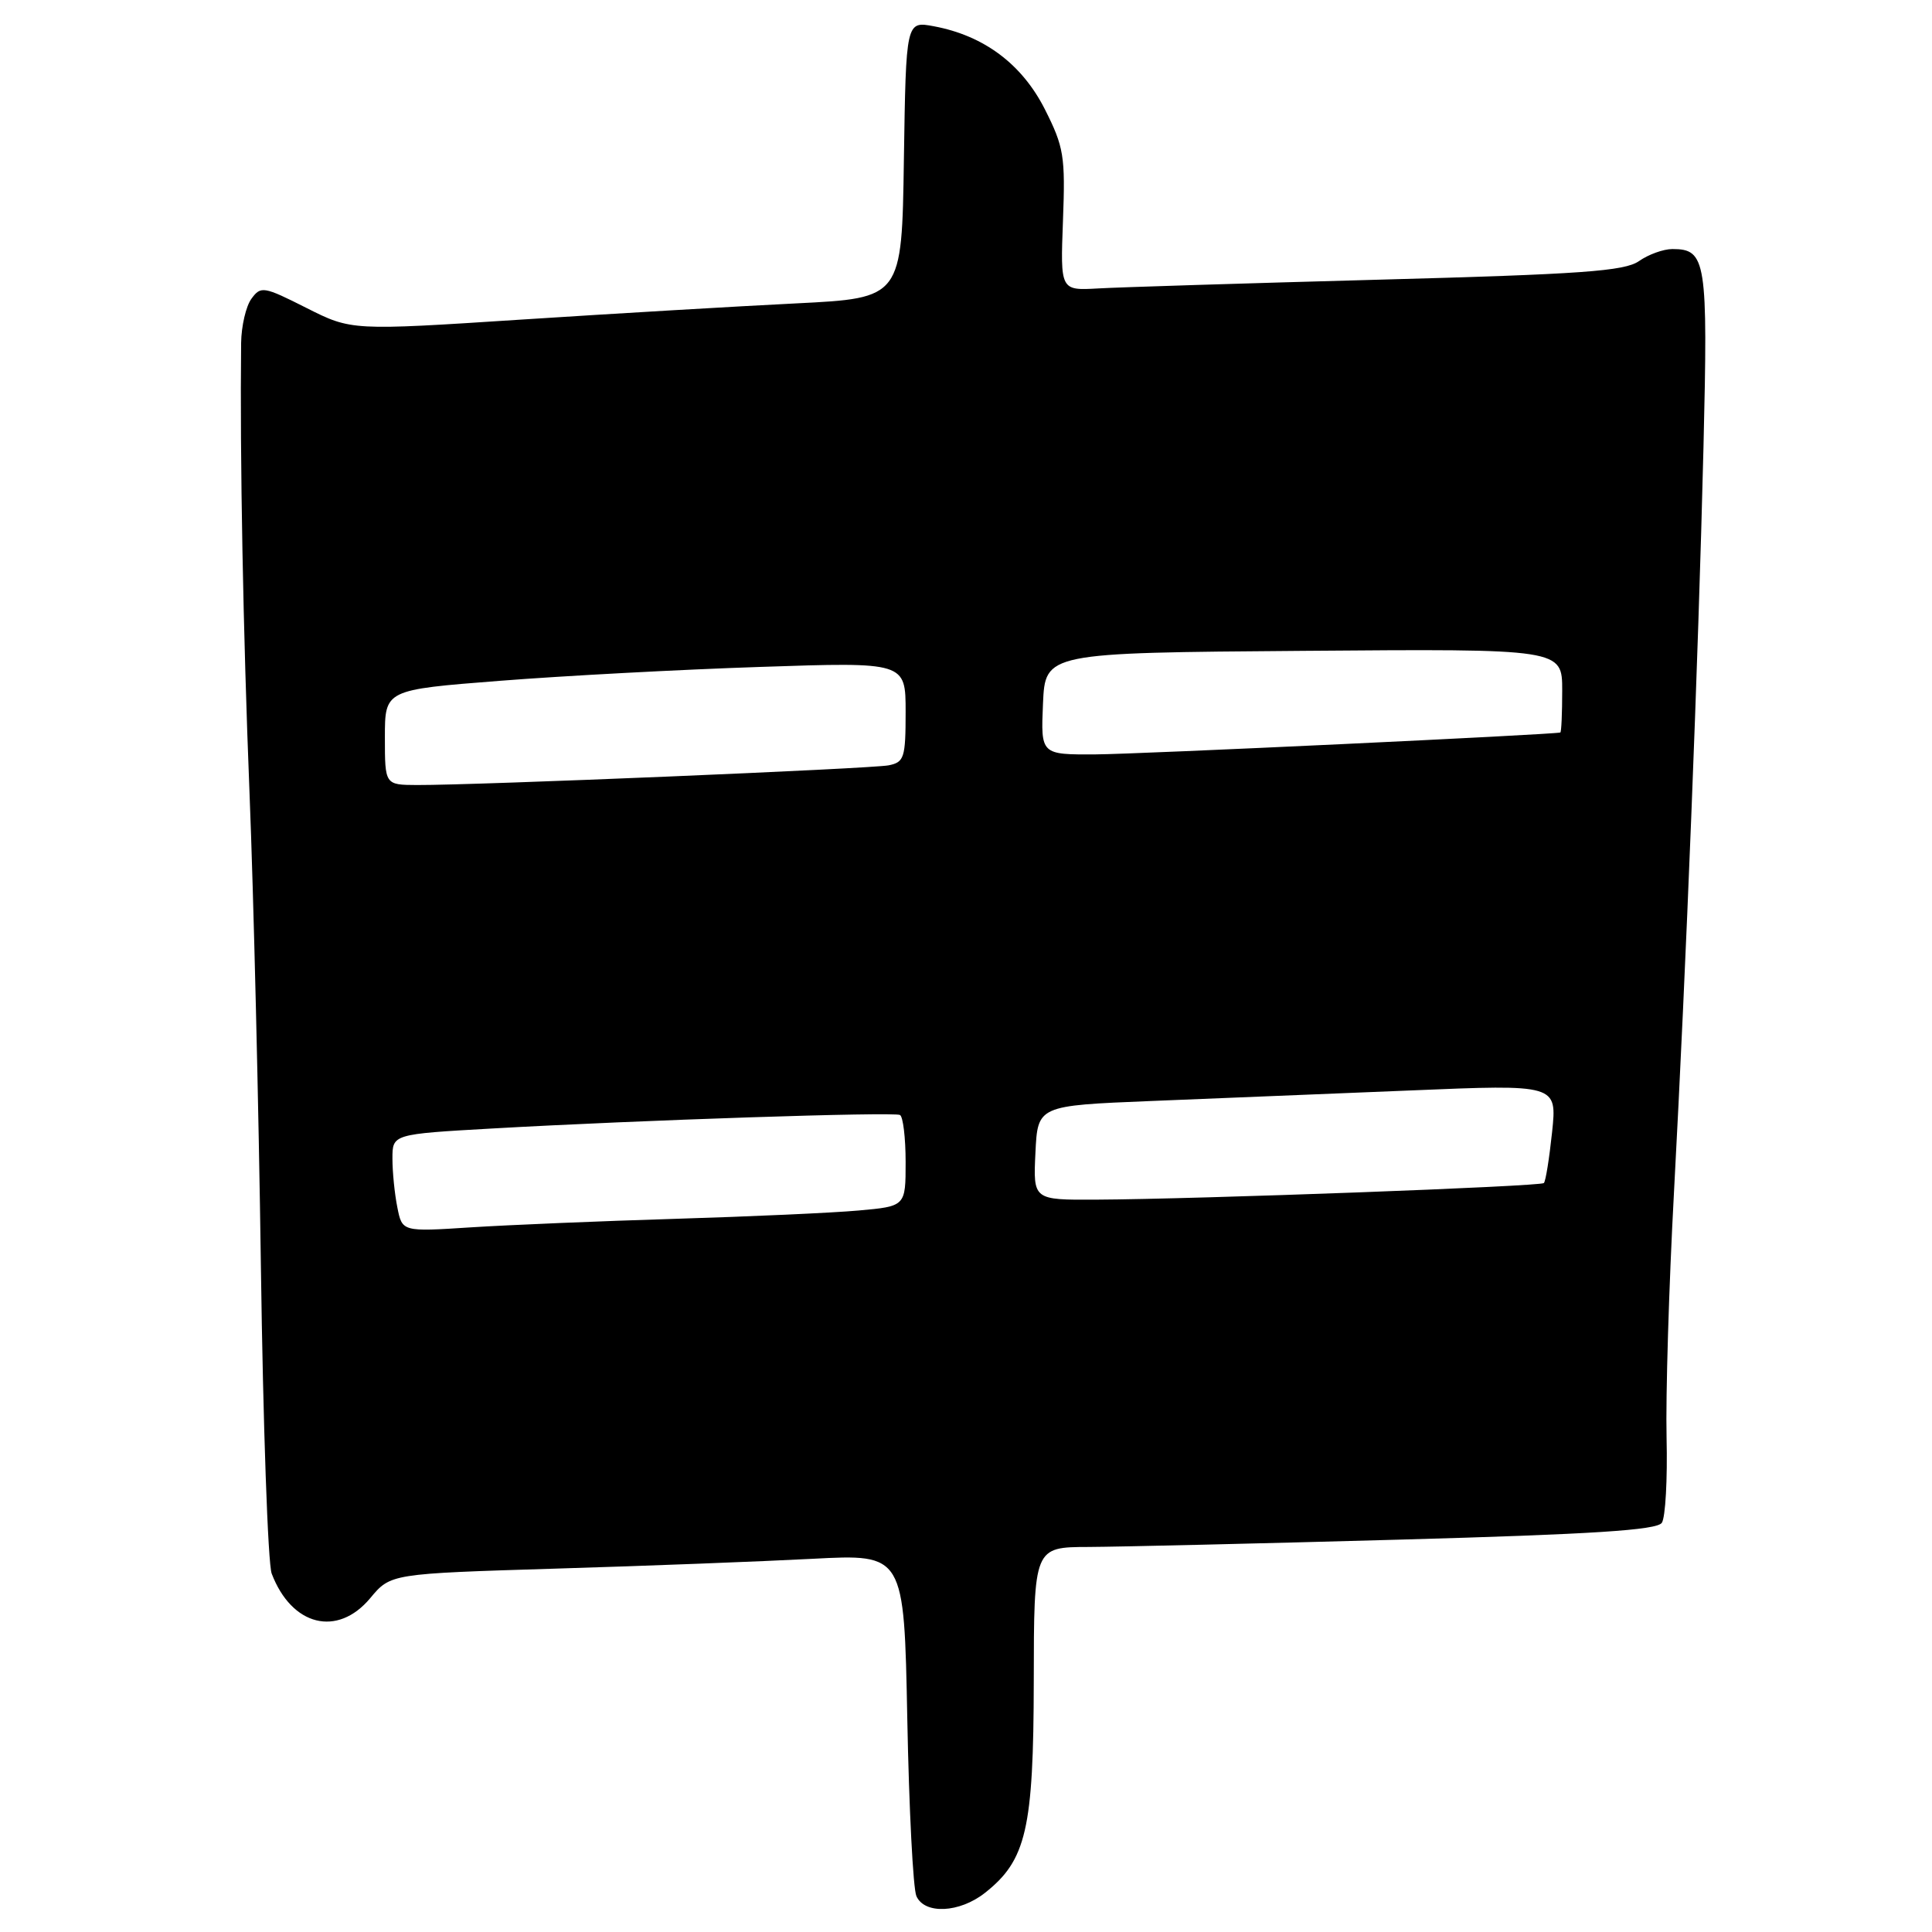 <?xml version="1.0" encoding="UTF-8" standalone="no"?>
<!DOCTYPE svg PUBLIC "-//W3C//DTD SVG 1.1//EN" "http://www.w3.org/Graphics/SVG/1.1/DTD/svg11.dtd" >
<svg xmlns="http://www.w3.org/2000/svg" xmlns:xlink="http://www.w3.org/1999/xlink" version="1.1" viewBox="0 0 256 256">
 <g >
 <path fill="currentColor"
d=" M 130.49 250.83 C 136.00 246.50 136.95 242.36 136.98 222.75 C 137.00 205.00 137.00 205.00 144.25 204.98 C 148.24 204.96 166.76 204.53 185.42 204.01 C 211.05 203.30 219.55 202.75 220.20 201.78 C 220.68 201.08 220.96 196.00 220.83 190.50 C 220.70 185.00 221.14 170.38 221.81 158.00 C 223.42 128.06 225.02 87.79 225.72 59.27 C 226.32 34.52 226.08 33.00 221.60 33.00 C 220.41 33.00 218.42 33.72 217.17 34.60 C 215.26 35.93 209.57 36.34 182.69 37.06 C 164.99 37.54 148.25 38.06 145.50 38.22 C 140.50 38.50 140.50 38.50 140.85 29.22 C 141.17 20.69 140.98 19.49 138.44 14.46 C 135.41 8.49 130.38 4.72 123.74 3.48 C 120.05 2.79 120.05 2.79 119.77 21.14 C 119.50 39.50 119.50 39.50 105.50 40.20 C 97.80 40.58 81.39 41.55 69.03 42.35 C 46.57 43.81 46.57 43.81 40.60 40.80 C 34.94 37.94 34.56 37.88 33.32 39.58 C 32.59 40.57 31.98 43.21 31.95 45.44 C 31.78 60.52 32.22 84.00 33.06 105.00 C 33.60 118.47 34.28 146.74 34.57 167.80 C 34.86 188.87 35.50 207.19 36.00 208.51 C 38.65 215.46 44.71 216.97 49.06 211.76 C 51.76 208.52 51.76 208.52 73.63 207.85 C 85.66 207.49 100.97 206.90 107.65 206.55 C 119.80 205.91 119.80 205.91 120.22 227.71 C 120.45 239.69 120.99 250.29 121.43 251.25 C 122.52 253.69 127.13 253.47 130.49 250.83 Z  M 52.65 159.98 C 52.29 158.20 52.00 155.29 52.00 153.52 C 52.00 150.28 52.00 150.28 65.25 149.53 C 84.74 148.42 118.38 147.31 119.25 147.74 C 119.66 147.95 120.00 150.76 120.00 153.98 C 120.00 159.84 120.00 159.84 113.75 160.40 C 110.31 160.71 99.40 161.20 89.50 161.50 C 79.60 161.80 67.40 162.31 62.40 162.63 C 53.29 163.22 53.29 163.22 52.65 159.98 Z  M 137.20 152.75 C 137.50 146.50 137.50 146.50 152.50 145.89 C 160.75 145.56 176.23 144.93 186.91 144.49 C 206.32 143.68 206.32 143.68 205.66 150.01 C 205.29 153.49 204.81 156.53 204.57 156.76 C 204.12 157.21 158.91 158.89 145.20 158.96 C 136.90 159.00 136.90 159.00 137.20 152.75 Z  M 51.00 97.70 C 51.00 91.40 51.00 91.40 66.25 90.21 C 74.64 89.55 90.16 88.72 100.75 88.37 C 120.00 87.72 120.00 87.72 120.00 94.34 C 120.00 100.41 119.81 101.00 117.75 101.41 C 115.48 101.86 63.13 104.05 55.25 104.02 C 51.00 104.00 51.00 104.00 51.00 97.70 Z  M 138.20 93.25 C 138.50 86.50 138.50 86.50 172.75 86.24 C 207.00 85.97 207.00 85.97 207.00 91.49 C 207.00 94.52 206.89 97.03 206.75 97.06 C 205.60 97.35 150.85 99.93 145.20 99.96 C 137.91 100.00 137.91 100.00 138.20 93.25 Z "/>
</g>
</svg>